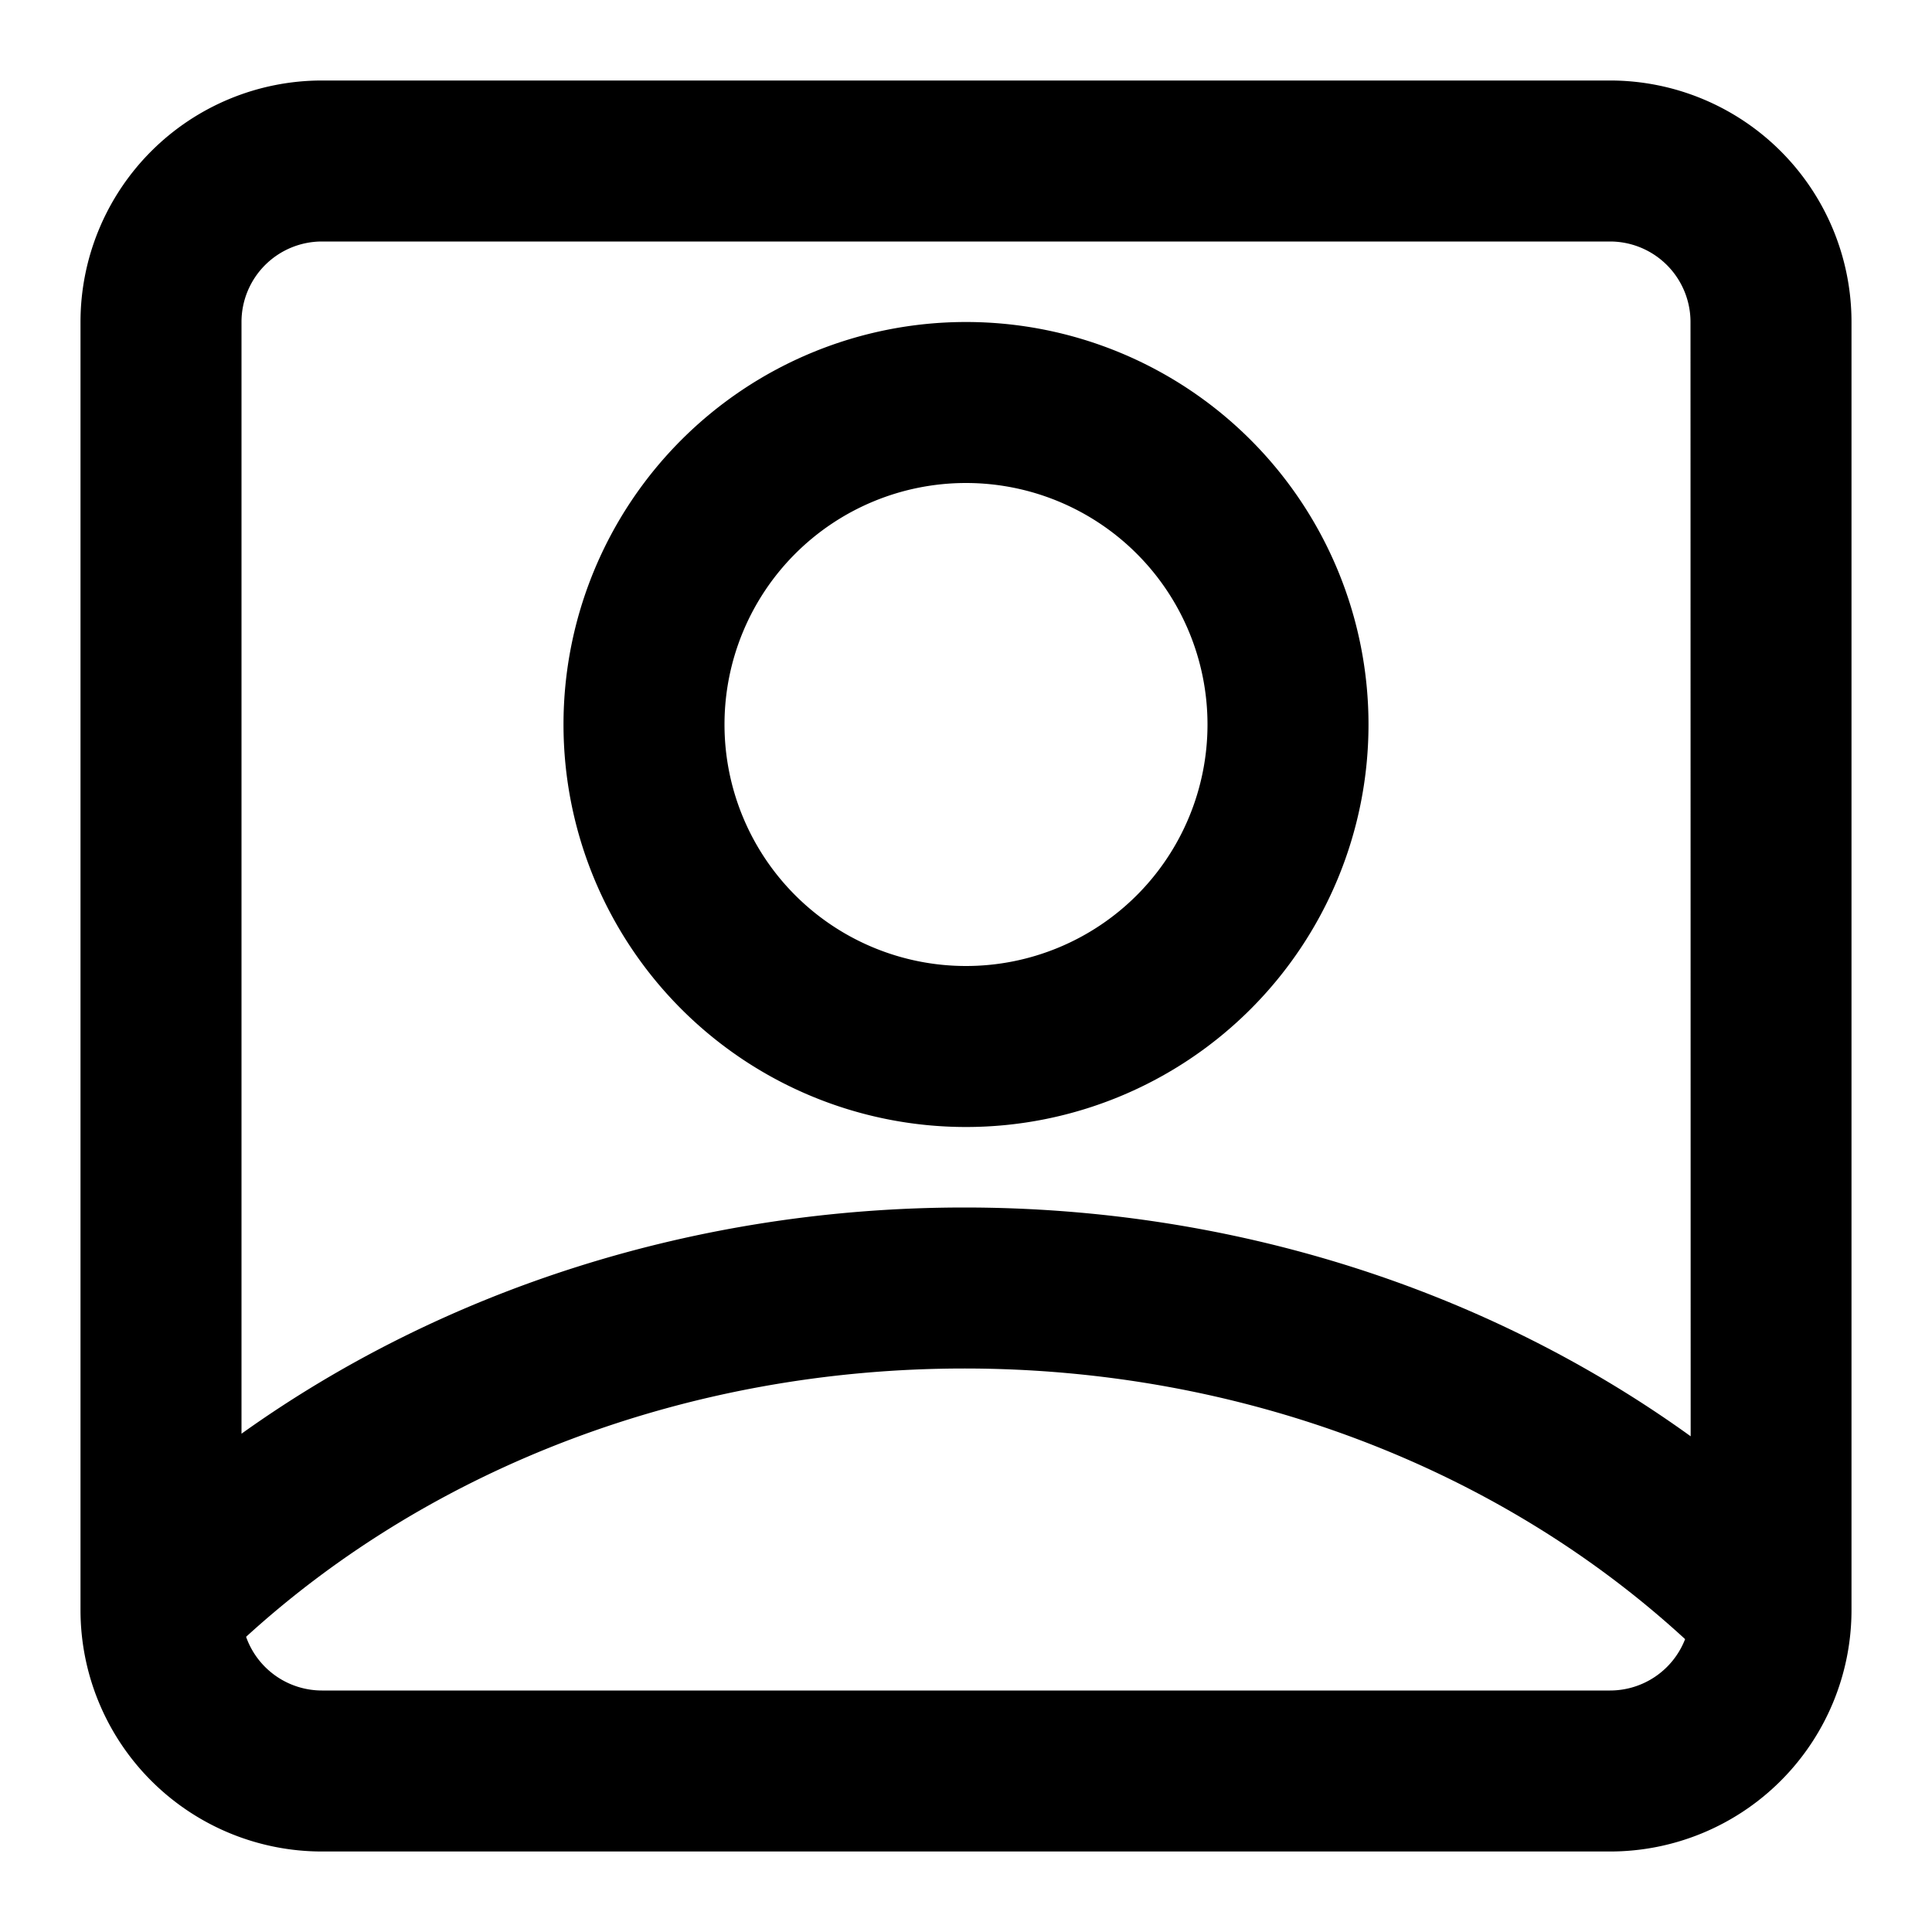 <svg xmlns="http://www.w3.org/2000/svg" viewBox="0 0 24 24"><path fill-rule="evenodd" d="M20 1a3 3 0 013 3v16a3 3 0 01-3 3H4a3 3 0 01-3-3V4a3 3 0 013-3zm-8.021 16c-3.422 0-6.611 1.224-8.922 3.333A1 1 0 004 21h16a1 1 0 00.933-.638C18.62 18.235 15.417 17 11.979 17zM20 3H4a1 1 0 00-1 1v13.81C5.514 16.013 8.658 15 11.98 15c3.34 0 6.501 1.024 9.022 2.842L21 4a1 1 0 00-1-1zm-8 1a5 5 0 110 10 5 5 0 010-10zm0 2a3 3 0 100 6 3 3 0 000-6z"/></svg>